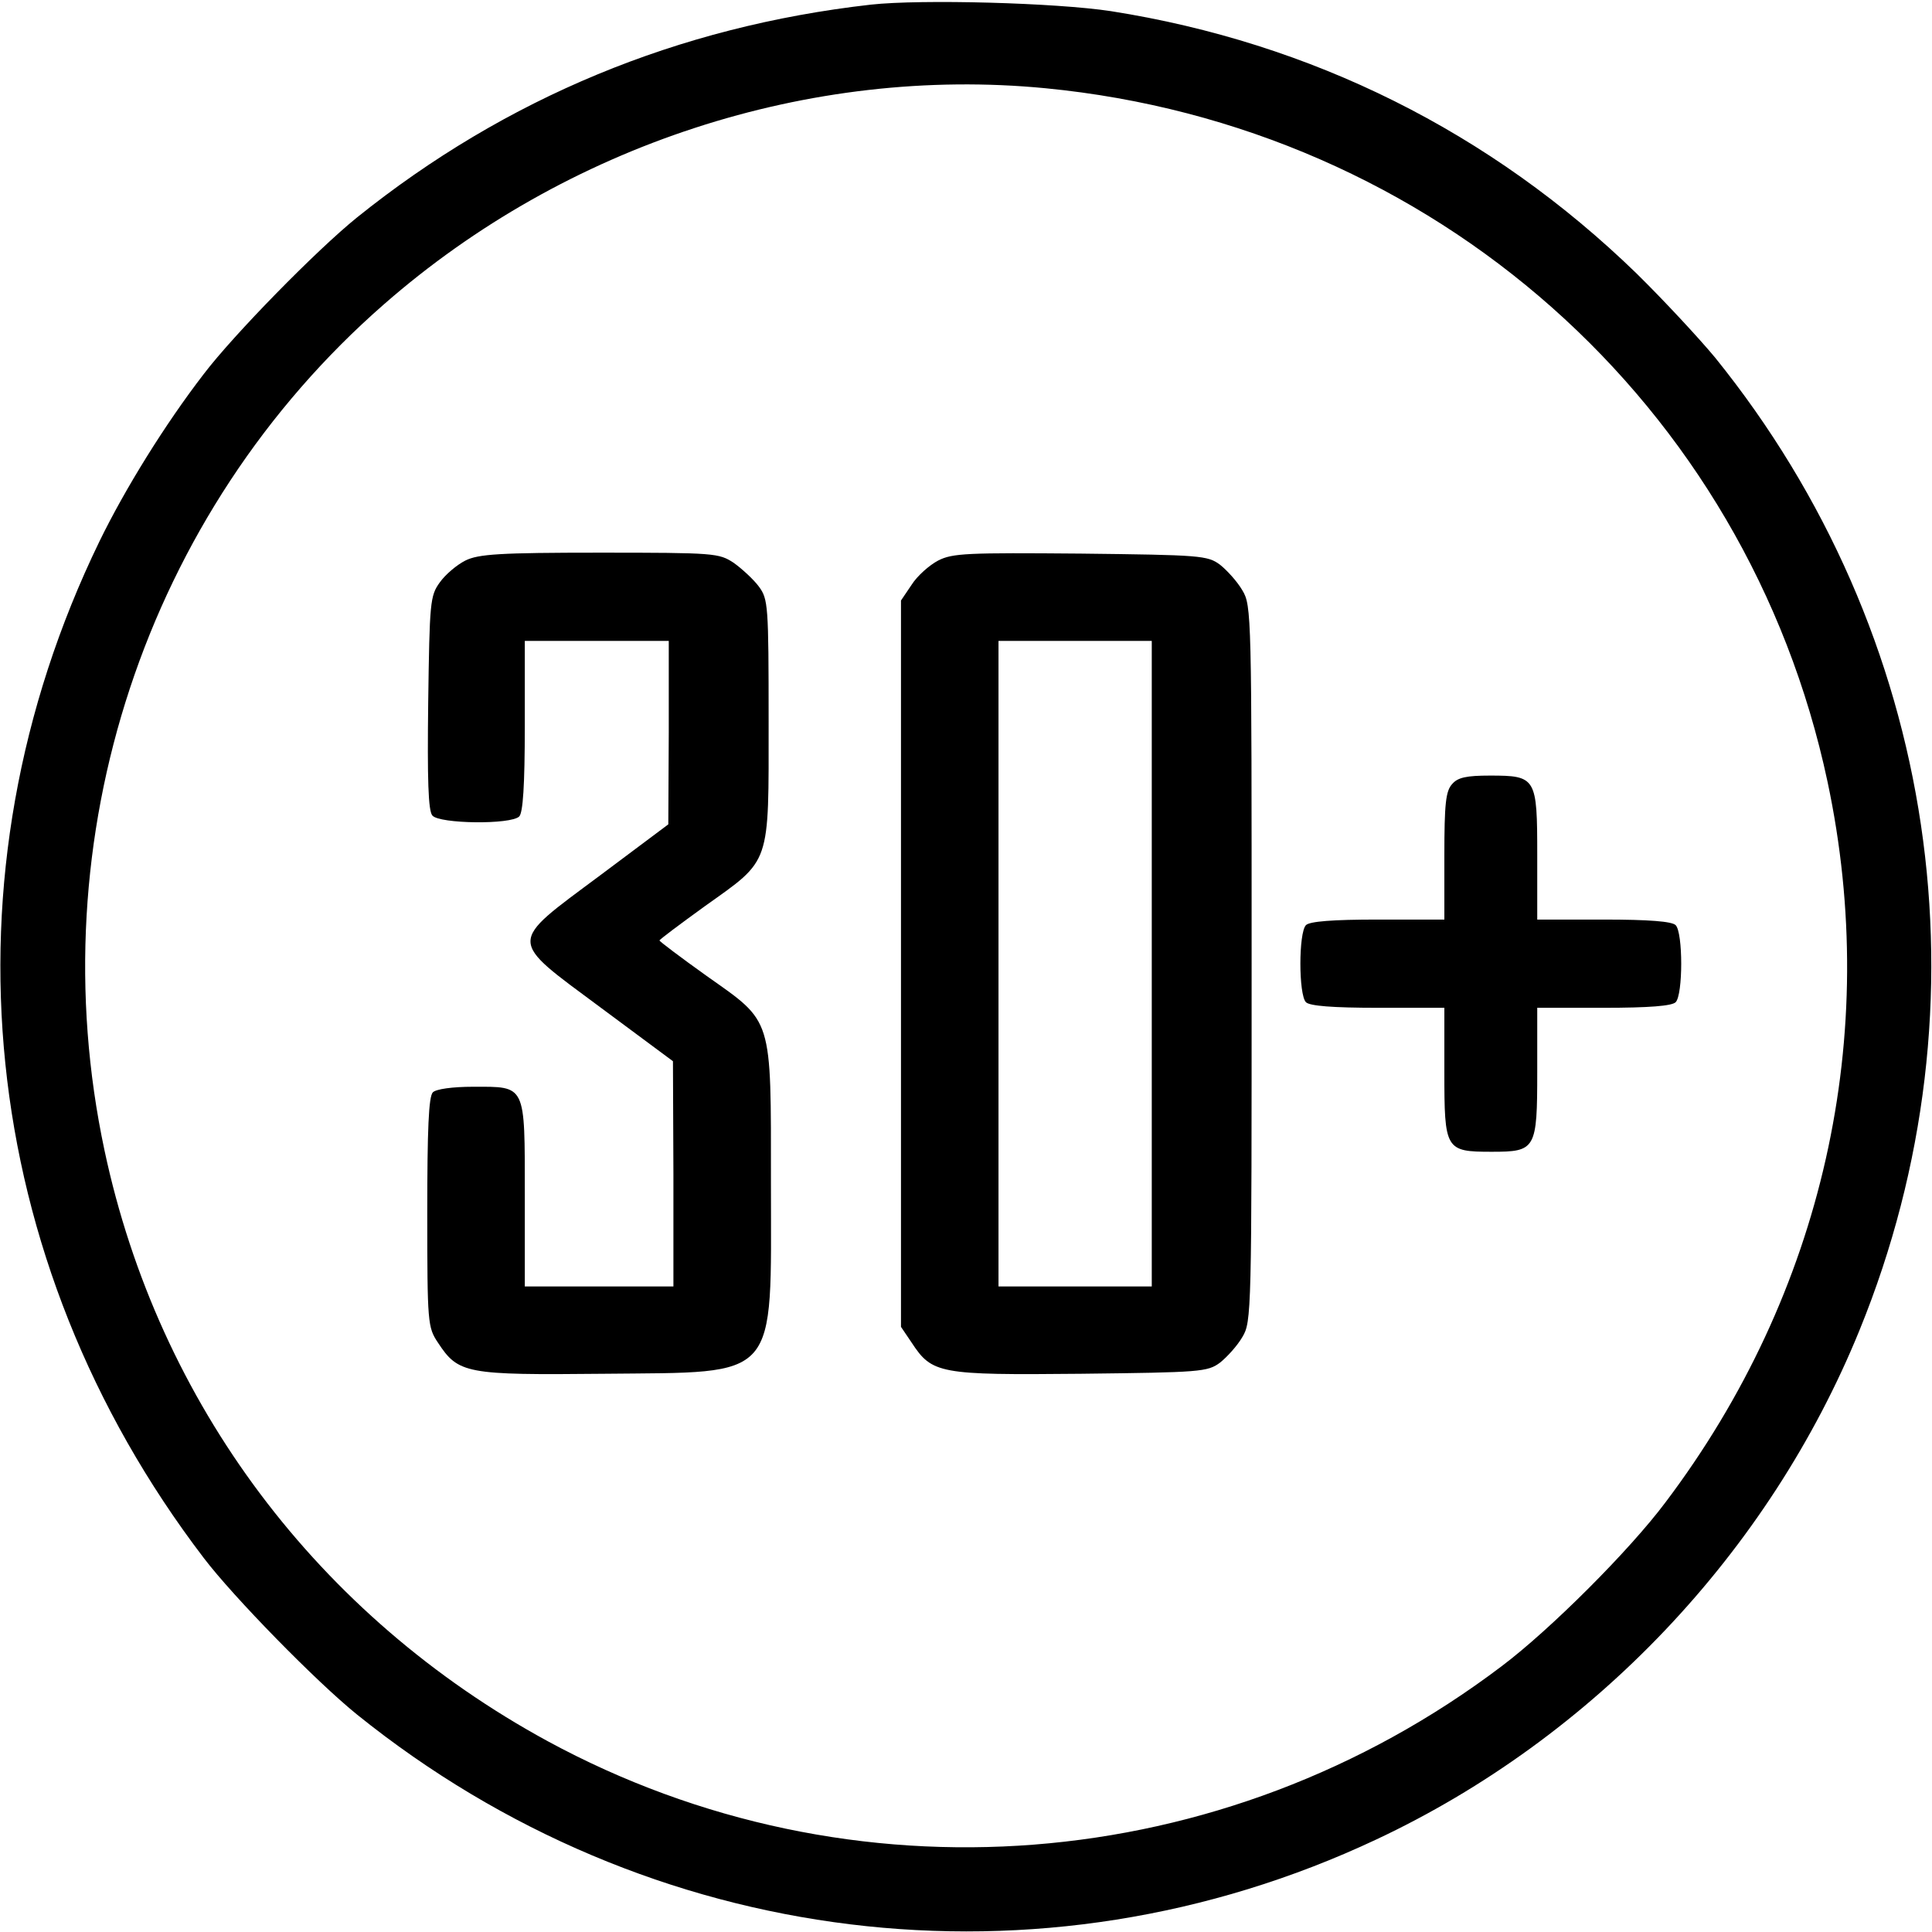 <?xml version="1.0" standalone="no"?>
<!DOCTYPE svg PUBLIC "-//W3C//DTD SVG 20010904//EN"
 "http://www.w3.org/TR/2001/REC-SVG-20010904/DTD/svg10.dtd">
<svg version="1.0" xmlns="http://www.w3.org/2000/svg"
 width="416pt" height="416pt" viewBox="0 0 416 416"
 preserveAspectRatio="xMidYMid meet">

<g transform="translate(0,416) scale(0.1,-0.1)"
fill="#000000" stroke="none">
<path d="M1875 4150 c-415 -47 -786 -201 -1106 -458 -88 -71 -266 -253 -330
-337 -84 -109 -170 -248 -225 -361 -350 -721 -265 -1547 225 -2189 64 -84 242
-266 330 -337 627 -505 1471 -609 2194 -269 467 219 846 618 1041 1097 287
704 169 1500 -311 2094 -34 41 -110 123 -169 181 -314 305 -700 497 -1132 565
-118 18 -408 26 -517 14z m376 -180 c836 -81 1511 -680 1684 -1493 116 -545
-9 -1102 -349 -1552 -77 -103 -248 -274 -353 -353 -600 -454 -1400 -516 -2054
-161 -494 269 -838 727 -954 1272 -143 672 88 1373 602 1822 392 343 917 514
1424 465z"/>
<path d="M1002 2953 c-18 -9 -43 -30 -55 -47 -21 -29 -22 -42 -25 -259 -2
-165 0 -233 9 -243 15 -18 169 -20 187 -2 8 8 12 66 12 195 l0 183 155 0 155
0 0 -197 -1 -198 -147 -110 c-200 -149 -200 -135 2 -285 l155 -115 1 -242 0
-243 -160 0 -160 0 0 198 c0 239 3 232 -111 232 -45 0 -80 -5 -87 -12 -9 -9
-12 -80 -12 -259 0 -239 1 -247 23 -280 44 -67 60 -70 357 -67 381 4 360 -19
360 410 0 363 5 345 -139 447 -56 40 -101 74 -101 76 0 2 44 35 98 74 143 102
137 85 137 398 0 250 -1 263 -21 290 -11 15 -36 38 -54 51 -32 21 -40 22 -289
22 -215 0 -261 -3 -289 -17z"/>
<path d="M2020 2953 c-19 -10 -45 -33 -57 -52 l-23 -34 0 -782 0 -782 23 -34
c44 -67 59 -70 364 -67 258 3 273 4 300 24 15 12 37 36 48 55 20 33 20 52 20
804 0 752 0 771 -20 804 -11 19 -33 43 -48 55 -27 20 -42 21 -300 24 -244 2
-276 1 -307 -15z m460 -868 l0 -695 -165 0 -165 0 0 695 0 695 165 0 165 0 0
-695z"/>
<path d="M3127 2472 c-14 -15 -17 -42 -17 -155 l0 -137 -143 0 c-98 0 -147 -4
-155 -12 -16 -16 -16 -150 0 -166 8 -8 57 -12 155 -12 l143 0 0 -138 c0 -168
2 -172 102 -172 95 0 98 5 98 173 l0 137 143 0 c98 0 147 4 155 12 16 16 16
150 0 166 -8 8 -57 12 -155 12 l-143 0 0 138 c0 168 -2 172 -102 172 -50 0
-69 -4 -81 -18z"/>
</g>
</svg>
